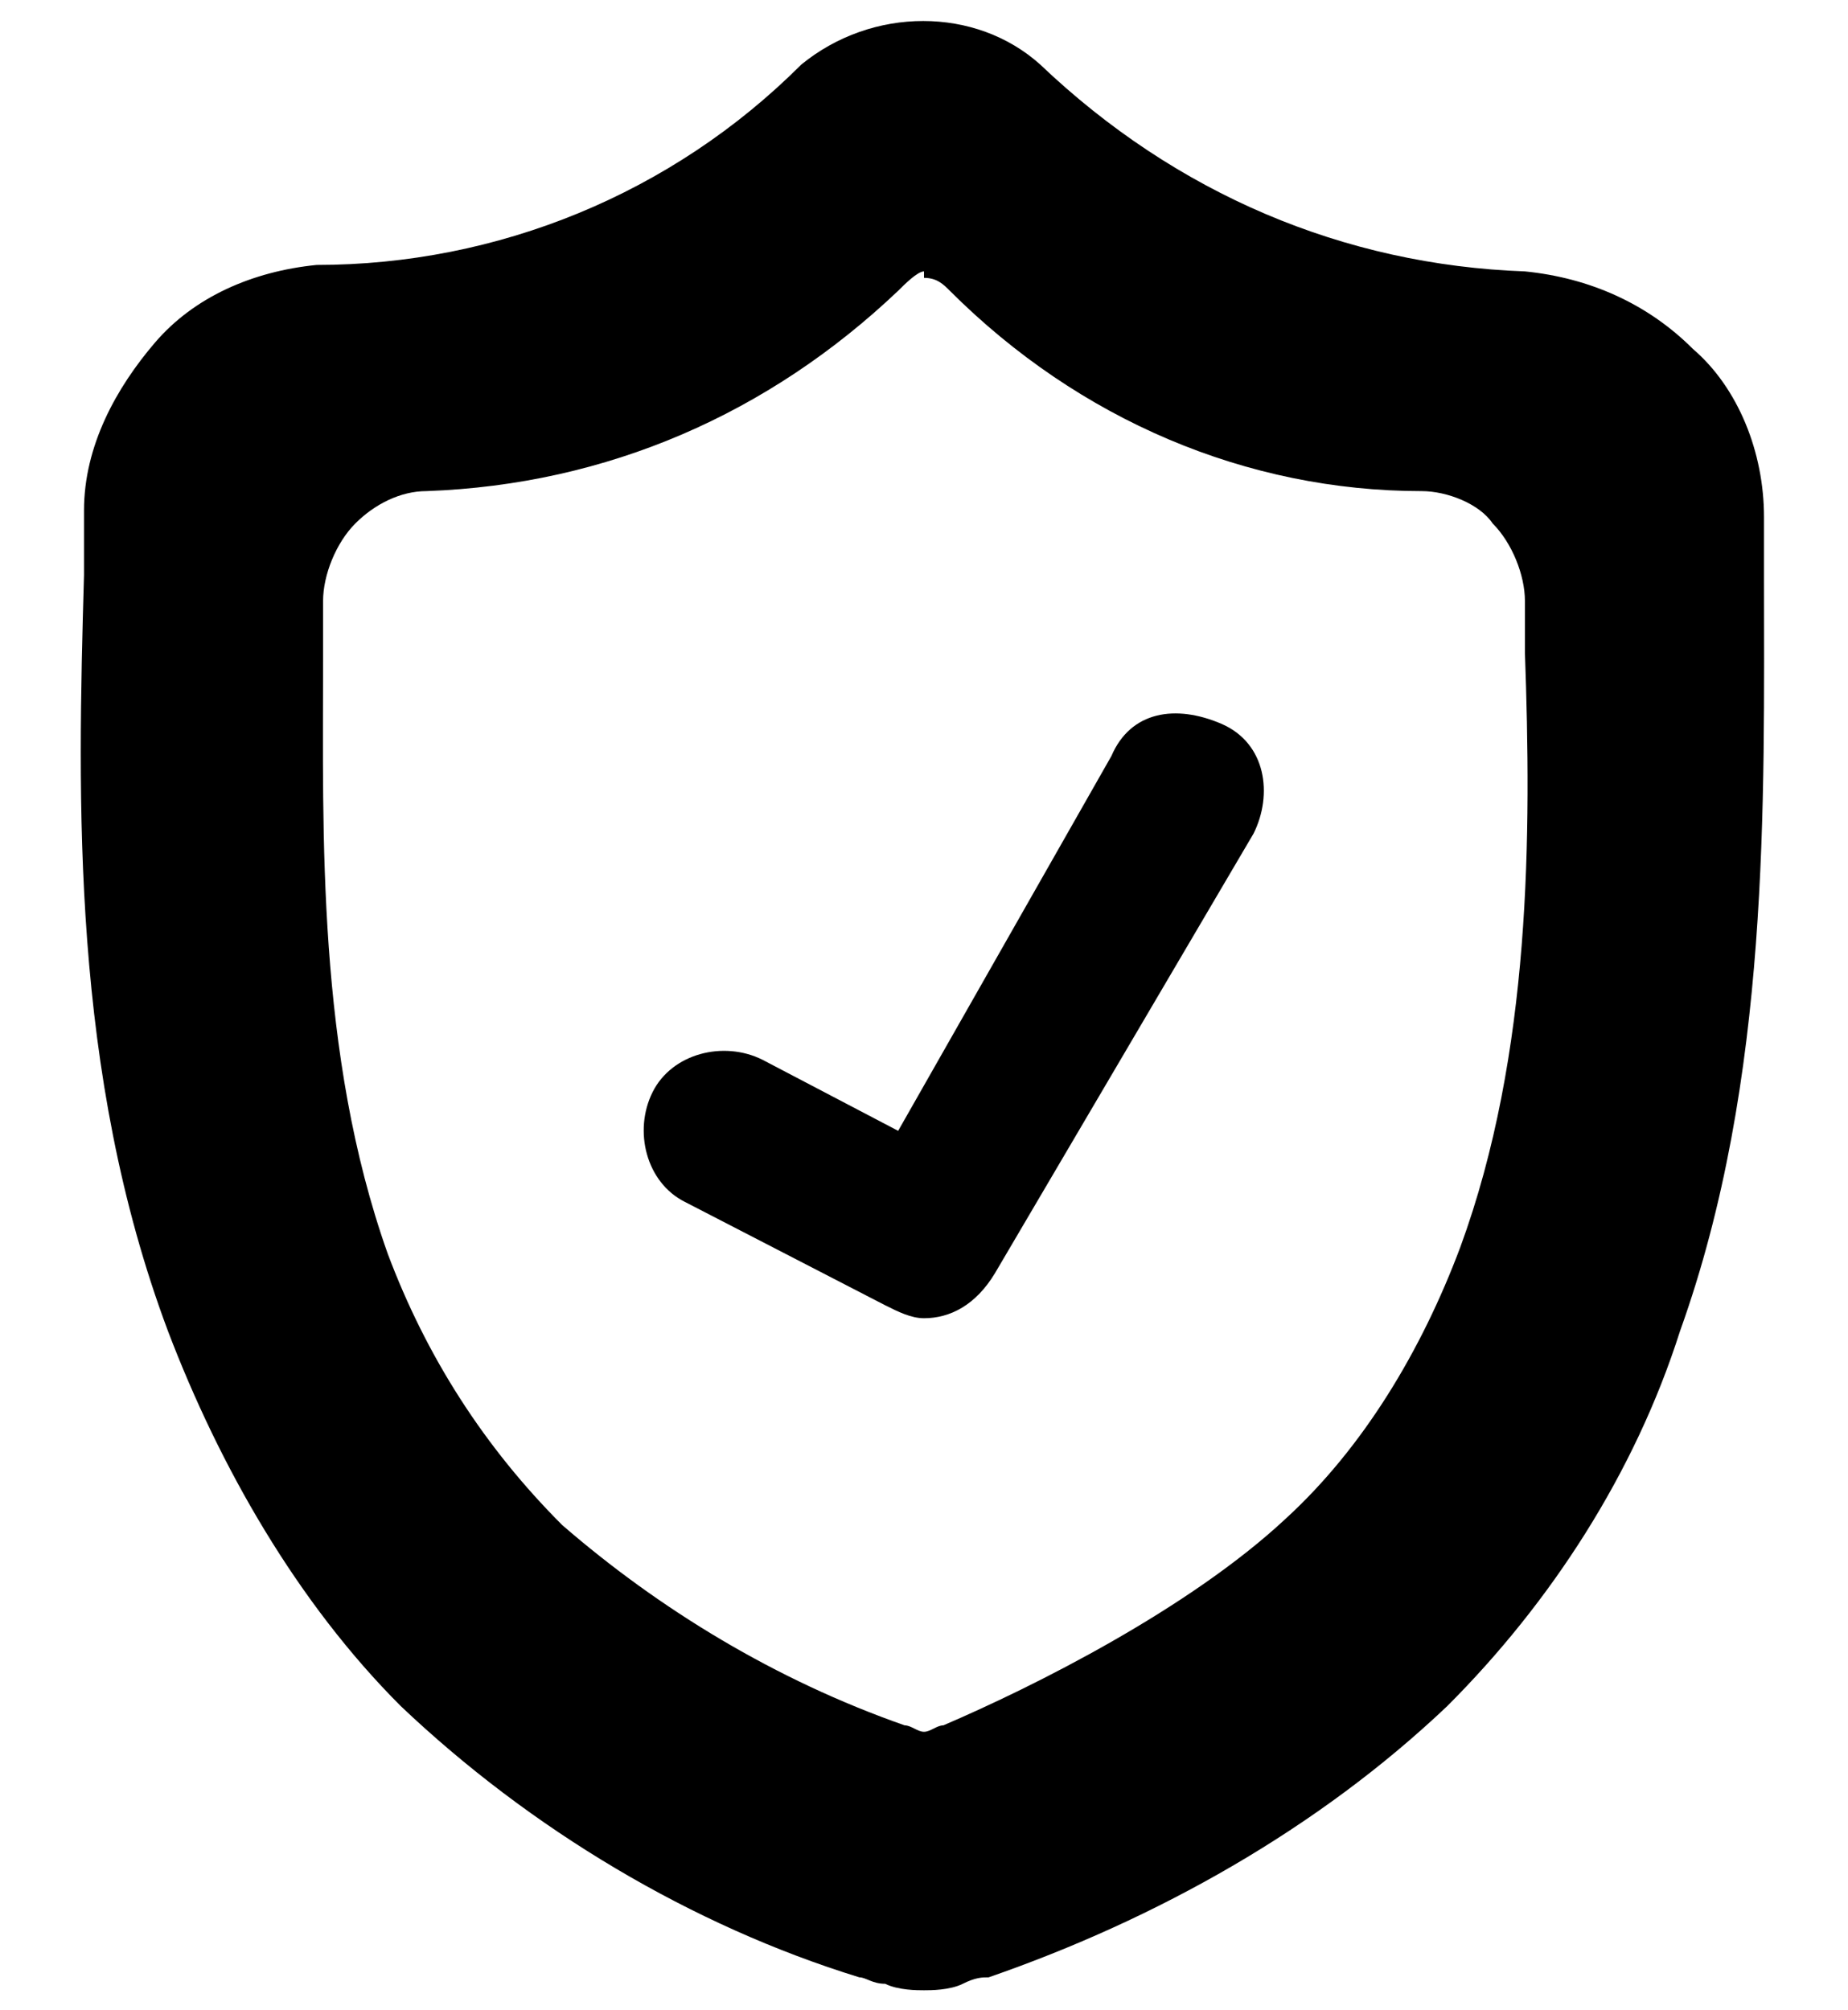 <?xml version="1.0" encoding="utf-8"?>
<!-- Generator: Adobe Illustrator 18.1.0, SVG Export Plug-In . SVG Version: 6.00 Build 0)  -->
<svg version="1.1" id="Layer_1" xmlns="http://www.w3.org/2000/svg" xmlns:xlink="http://www.w3.org/1999/xlink" x="0px" y="0px"
	 viewBox="-485 235.9 28.6 31.1" enable-background="new -485 235.9 28.6 31.1" xml:space="preserve">
<g>
	<path d="M-457.7,244.8c0-0.2,0-0.3,0-0.5v-0.1c0-0.1,0-0.2,0-0.3c0-1-0.4-2-1.1-2.6c-0.7-0.7-1.6-1.1-2.6-1.2
		c-2.8-0.1-5.4-1.2-7.5-3.2c-1-0.9-2.6-0.9-3.7,0c-2,2-4.7,3.1-7.5,3.1c-1,0.1-1.9,0.5-2.5,1.2s-1.1,1.6-1.1,2.6c0,0.3,0,0.6,0,0.9
		v0.1c-0.1,3.5-0.2,7.7,1.3,11.7c0.8,2.1,2,4.2,3.6,5.8c2,1.9,4.5,3.4,7.1,4.2c0.1,0,0.2,0.1,0.4,0.1c0.2,0.1,0.5,0.1,0.6,0.1
		c0.1,0,0.4,0,0.6-0.1c0.2-0.1,0.3-0.1,0.4-0.1c2.6-0.9,5.1-2.3,7.1-4.2c1.6-1.6,2.9-3.6,3.6-5.8
		C-457.6,252.6-457.7,248.3-457.7,244.8z M-470.7,240.2c0.2,0,0.3,0.1,0.4,0.2c2,2,4.6,3.1,7.3,3.1c0.4,0,0.9,0.2,1.1,0.5
		c0.3,0.3,0.5,0.8,0.5,1.2v0.4c0,0.1,0,0.3,0,0.4c0.1,2.8,0.1,6.2-1,9.2c-0.6,1.6-1.5,3.1-2.7,4.2c-1.5,1.4-3.9,2.6-5.3,3.2
		c-0.1,0-0.2,0.1-0.3,0.1c-0.1,0-0.2-0.1-0.3-0.1c-2-0.7-3.8-1.8-5.3-3.1c-1.2-1.2-2.1-2.6-2.7-4.2c-1.1-3.1-1-6.5-1-9.2
		c0-0.3,0-0.5,0-0.9c0-0.4,0.2-0.9,0.5-1.2s0.7-0.5,1.1-0.5c2.8-0.1,5.3-1.2,7.3-3.1c0.1-0.1,0.3-0.3,0.4-0.3L-470.7,240.2
		L-470.7,240.2z"/>
	<path d="M-473.2,252.3c-0.6-0.3-1.4-0.1-1.7,0.5c-0.3,0.6-0.1,1.4,0.5,1.7l3.1,1.6c0.2,0.1,0.4,0.2,0.6,0.2
		c0.4,0,0.8-0.2,1.1-0.7l4-6.8c0.3-0.6,0.2-1.4-0.5-1.7c-0.7-0.3-1.4-0.2-1.7,0.5l-3.3,5.8L-473.2,252.3z"/>
</g>
</svg>
